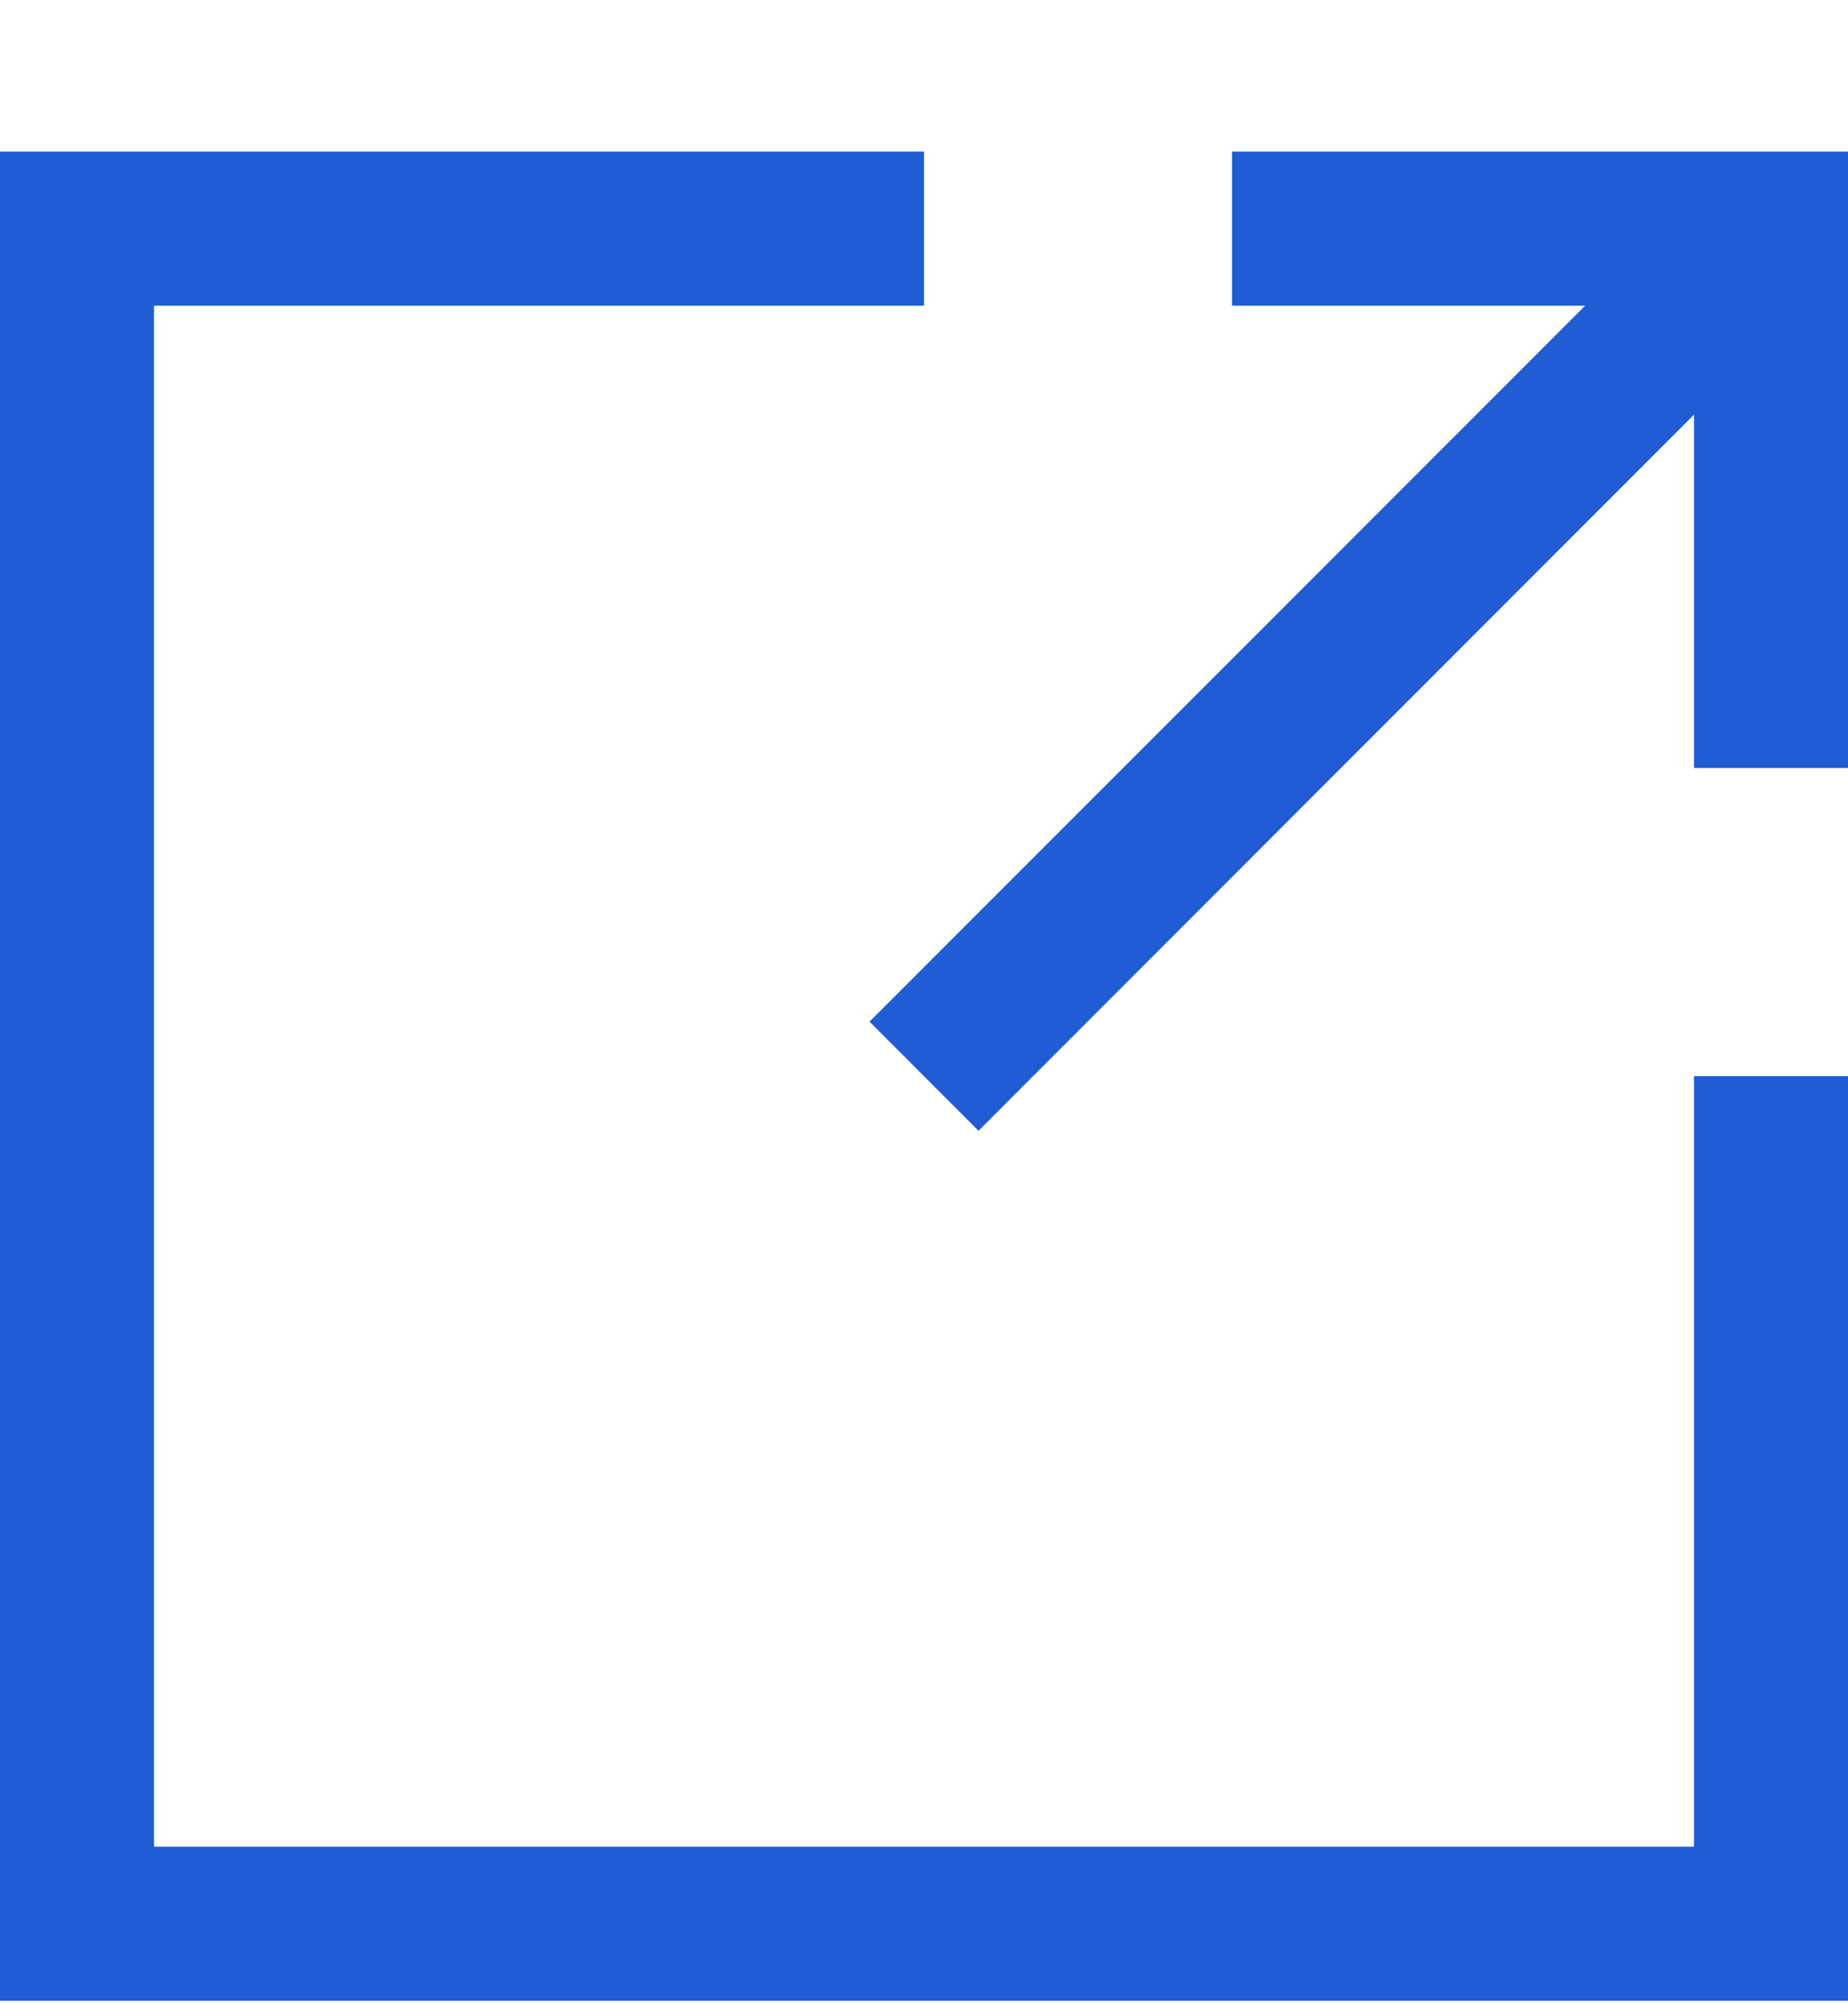 <svg width="12" height="13" viewBox="0 0 12 13" fill="none" xmlns="http://www.w3.org/2000/svg">
<path fill-rule="evenodd" clip-rule="evenodd" d="M6 0.984H0V12.984H12V6.984H11V11.984H1V1.984H6V0.984ZM8 1.984H10.293L5.646 6.63L6.354 7.338L11 2.691V4.984H12V0.984H8V1.984Z" fill="#205CD4"/>
</svg>
